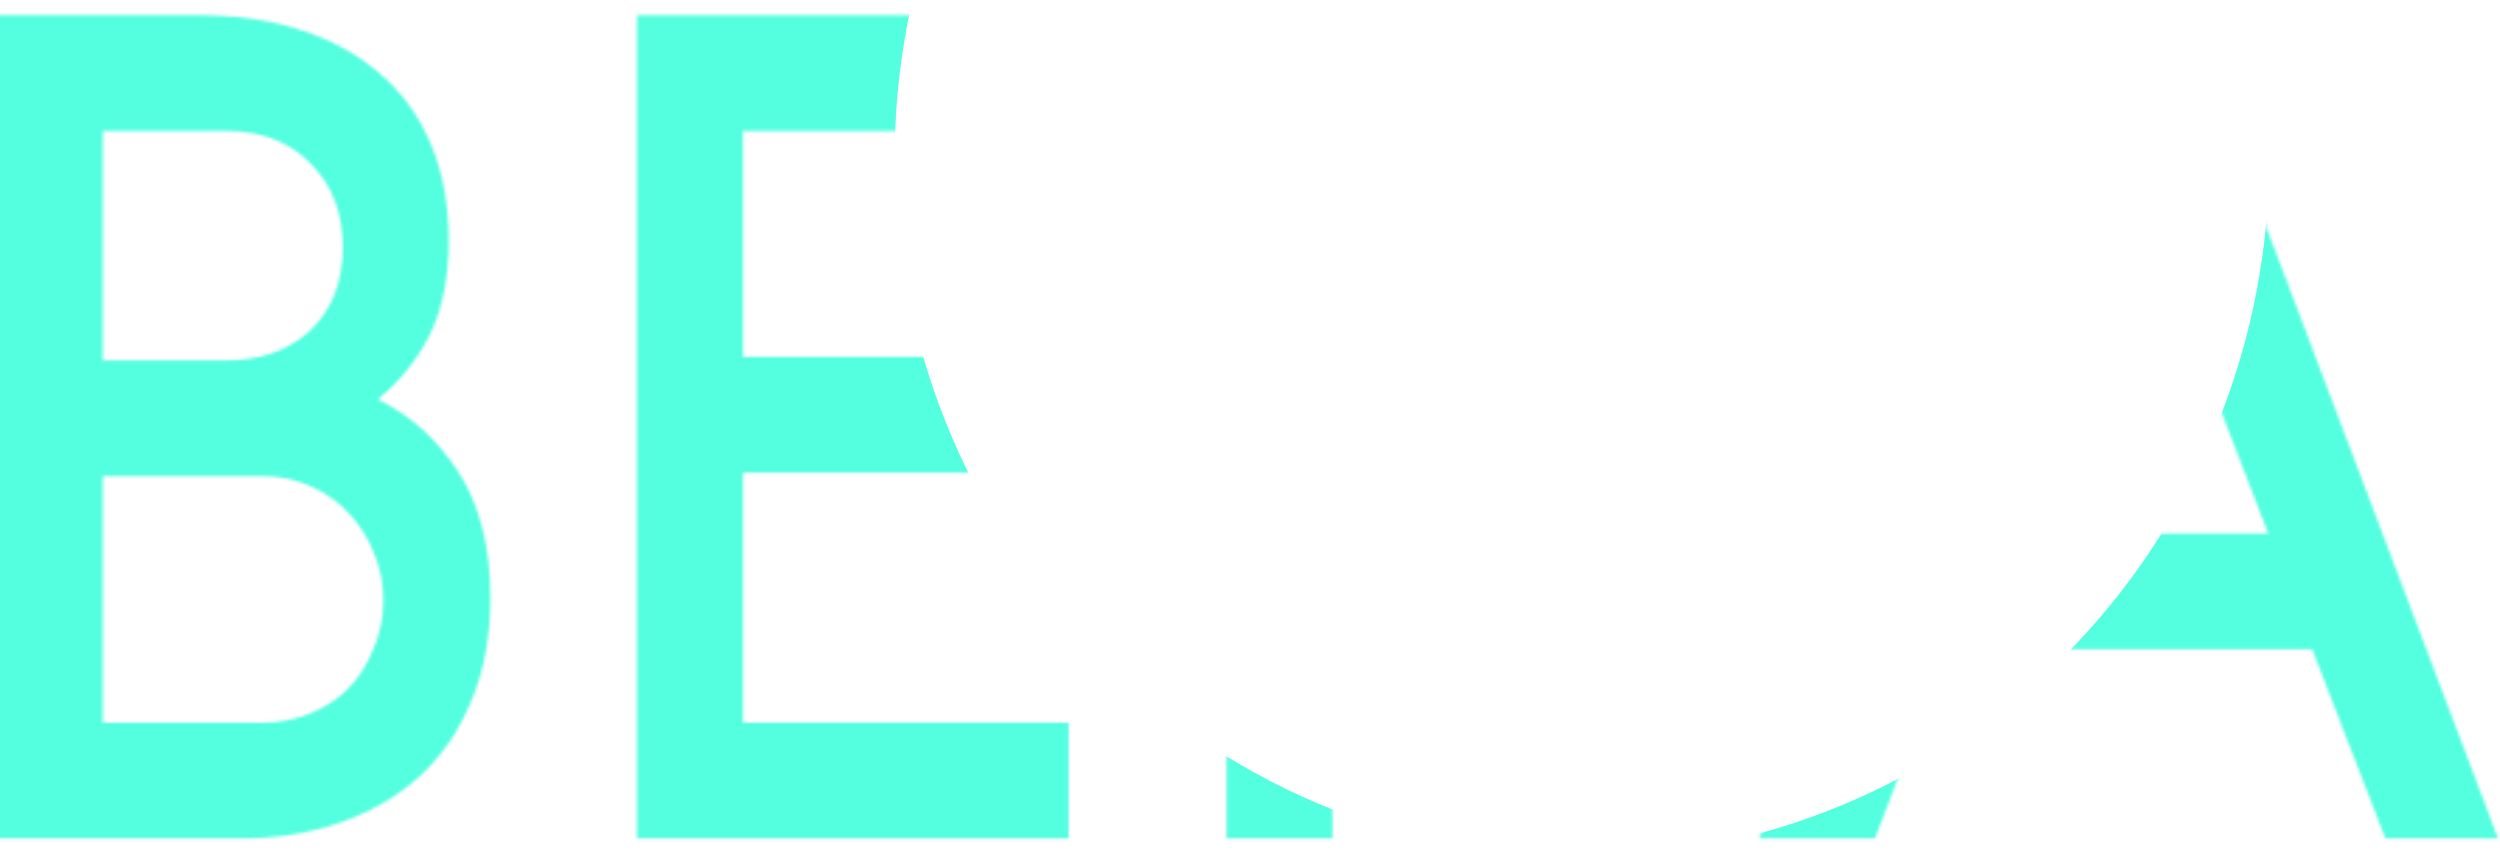 <svg width="889" height="304" viewBox="0 0 889 304" fill="none" xmlns="http://www.w3.org/2000/svg">
<mask id="mask0_342_12" style="mask-type:alpha" maskUnits="userSpaceOnUse" x="-742" y="0" width="1631" height="304">
<path d="M-601.763 0.535C-588.941 0.535 -576.921 2.165 -565.702 5.427C-554.216 8.417 -543.932 12.494 -534.85 17.658C-525.5 22.823 -517.353 28.802 -510.408 35.597C-503.463 42.121 -498.121 48.916 -494.381 55.983L-506.001 90.638C-510.542 84.114 -516.018 77.863 -522.429 71.883C-528.839 65.903 -536.052 60.739 -544.065 56.39C-552.079 52.041 -560.894 48.644 -570.51 46.198C-579.859 43.48 -589.742 42.121 -600.16 42.121C-615.653 42.121 -629.81 44.703 -642.632 49.867C-655.454 55.031 -666.405 62.37 -675.487 71.883C-684.57 81.396 -691.648 92.948 -696.723 106.538C-701.532 119.856 -703.936 134.806 -703.936 151.386C-703.936 168.781 -701.398 184.274 -696.323 197.864C-690.98 211.454 -683.635 223.006 -674.285 232.519C-664.936 241.76 -653.851 248.963 -641.029 254.127C-627.94 259.02 -613.516 261.466 -597.756 261.466C-583.332 261.466 -570.109 259.156 -558.089 254.535C-545.801 249.914 -534.983 243.255 -525.634 234.557V188.894H-599.759V147.716H-487.97V246.381C-492.778 254.535 -499.189 262.01 -507.203 268.805C-515.216 275.6 -524.165 281.579 -534.048 286.744C-543.932 291.908 -554.616 295.849 -566.102 298.567C-577.321 301.557 -588.941 303.052 -600.961 303.052C-619.927 303.052 -637.957 299.518 -655.053 292.452C-672.149 285.113 -687.107 274.92 -699.929 261.874C-712.751 248.555 -723.035 232.655 -730.781 214.172C-738.26 195.69 -742 175.032 -742 152.201C-742 129.369 -738.26 108.712 -730.781 90.23C-723.302 71.475 -713.151 55.439 -700.33 42.121C-687.508 28.802 -672.683 18.61 -655.854 11.543C-638.759 4.204 -620.728 0.535 -601.763 0.535Z" fill="white"/>
<path d="M-431.725 5.427H-278.266V46.605H-394.061V126.923H-290.286V168.101H-394.061V256.981H-278.266V298.159H-431.725V5.427Z" fill="white"/>
<path d="M-222.089 5.427H-142.354C-131.67 5.427 -121.119 7.058 -110.701 10.32C-100.283 13.581 -90.934 18.61 -82.653 25.405C-74.373 32.2 -67.828 40.762 -63.02 51.09C-57.945 61.419 -55.407 73.65 -55.407 87.784C-55.407 109.256 -61.017 126.787 -72.236 140.378C-83.455 153.968 -98.28 163.073 -116.711 167.694L-46.993 298.159H-91.468L-158.382 172.586H-184.426V298.159H-222.089V5.427ZM-184.426 46.605V131.408H-134.742C-122.988 131.408 -113.239 127.603 -105.492 119.992C-97.478 112.382 -93.472 102.325 -93.472 89.822C-93.472 77.591 -97.345 67.398 -105.091 59.244C-112.571 50.818 -122.454 46.605 -134.742 46.605H-184.426Z" fill="white"/>
<path d="M71.416 5.427C84.505 5.427 96.392 7.194 107.077 10.727C118.029 14.261 127.378 19.425 135.124 26.22C142.871 32.743 148.881 41.033 153.155 51.09C157.429 61.147 159.566 72.698 159.566 85.745C159.566 98.792 157.295 109.936 152.754 119.177C148.213 128.146 142.069 135.757 134.323 142.008C146.076 147.716 155.692 156.414 163.172 168.101C170.651 179.789 174.391 194.602 174.391 212.541C174.391 226.403 172.12 238.634 167.579 249.235C163.305 259.835 157.161 268.805 149.148 276.143C141.402 283.21 132.052 288.646 121.101 292.452C110.416 296.257 98.662 298.159 85.841 298.159H-1.106V5.427H71.416ZM36.557 169.325V256.981H93.454C99.33 256.981 104.94 255.894 110.282 253.72C115.625 251.545 120.166 248.555 123.905 244.75C127.645 240.945 130.583 236.324 132.72 230.888C135.124 225.452 136.326 219.608 136.326 213.357C136.326 207.649 135.258 202.213 133.121 197.049C130.984 191.612 128.046 186.856 124.306 182.779C120.566 178.702 116.025 175.44 110.683 172.994C105.341 170.548 99.464 169.325 93.053 169.325H36.557ZM36.557 46.605V128.146H80.632C92.652 128.146 102.536 124.613 110.282 117.546C118.029 110.207 121.902 100.287 121.902 87.784C121.902 75.824 118.162 66.039 110.683 58.429C103.204 50.547 93.187 46.605 80.632 46.605H36.557Z" fill="white"/>
<path d="M226.529 5.427H379.988V46.605H264.193V126.923H367.968V168.101H264.193V256.981H379.988V298.159H226.529V5.427Z" fill="white"/>
<path d="M436.165 5.427H515.9C526.584 5.427 537.135 7.058 547.553 10.32C557.971 13.581 567.32 18.61 575.6 25.405C583.881 32.2 590.426 40.762 595.234 51.09C600.309 61.419 602.847 73.65 602.847 87.784C602.847 109.256 597.237 126.787 586.018 140.378C574.799 153.968 559.974 163.073 541.543 167.694L611.261 298.159H566.786L499.872 172.586H473.828V298.159H436.165V5.427ZM473.828 46.605V131.408H523.512C535.266 131.408 545.016 127.603 552.762 119.992C560.776 112.382 564.782 102.325 564.782 89.822C564.782 77.591 560.909 67.398 553.163 59.244C545.683 50.818 535.8 46.605 523.512 46.605H473.828Z" fill="white"/>
<path d="M888.339 298.159H848.271L822.227 230.888H692.407L666.764 298.159H625.494L736.883 5.427H777.351L888.339 298.159ZM708.034 189.71H806.601L756.917 60.875L708.034 189.71Z" fill="white"/>
</mask>
<g mask="url(#mask0_342_12)">
<g filter="url(#filter0_f_342_12)">
<path d="M-436.912 1027.91C-961.832 739.56 -1157.64 72.813 -874.257 -461.311C-590.876 -995.435 64.381 -1194.67 589.301 -906.325C1114.22 -617.975 1310.03 48.772 1026.65 582.896C743.265 1117.02 88.008 1316.26 -436.912 1027.91Z" fill="#54FFDF"/>
</g>
<g filter="url(#filter1_f_342_12)">
<path d="M446.461 274.952C327.723 209.726 283.431 58.906 347.532 -61.915C411.634 -182.735 559.855 -227.804 678.594 -162.578C797.333 -97.353 841.625 53.468 777.523 174.288C713.421 295.109 565.2 340.178 446.461 274.952Z" fill="white"/>
</g>
</g>
<defs>
<filter id="filter0_f_342_12" x="-1154.12" y="-1188.47" width="2460.64" height="2498.52" filterUnits="userSpaceOnUse" color-interpolation-filters="sRGB">
<feFlood flood-opacity="0" result="BackgroundImageFix"/>
<feBlend mode="normal" in="SourceGraphic" in2="BackgroundImageFix" result="shape"/>
<feGaussianBlur stdDeviation="75" result="effect1_foregroundBlur_342_12"/>
</filter>
<filter id="filter1_f_342_12" x="168.156" y="-342.47" width="788.743" height="797.313" filterUnits="userSpaceOnUse" color-interpolation-filters="sRGB">
<feFlood flood-opacity="0" result="BackgroundImageFix"/>
<feBlend mode="normal" in="SourceGraphic" in2="BackgroundImageFix" result="shape"/>
<feGaussianBlur stdDeviation="75" result="effect1_foregroundBlur_342_12"/>
</filter>
</defs>
</svg>
